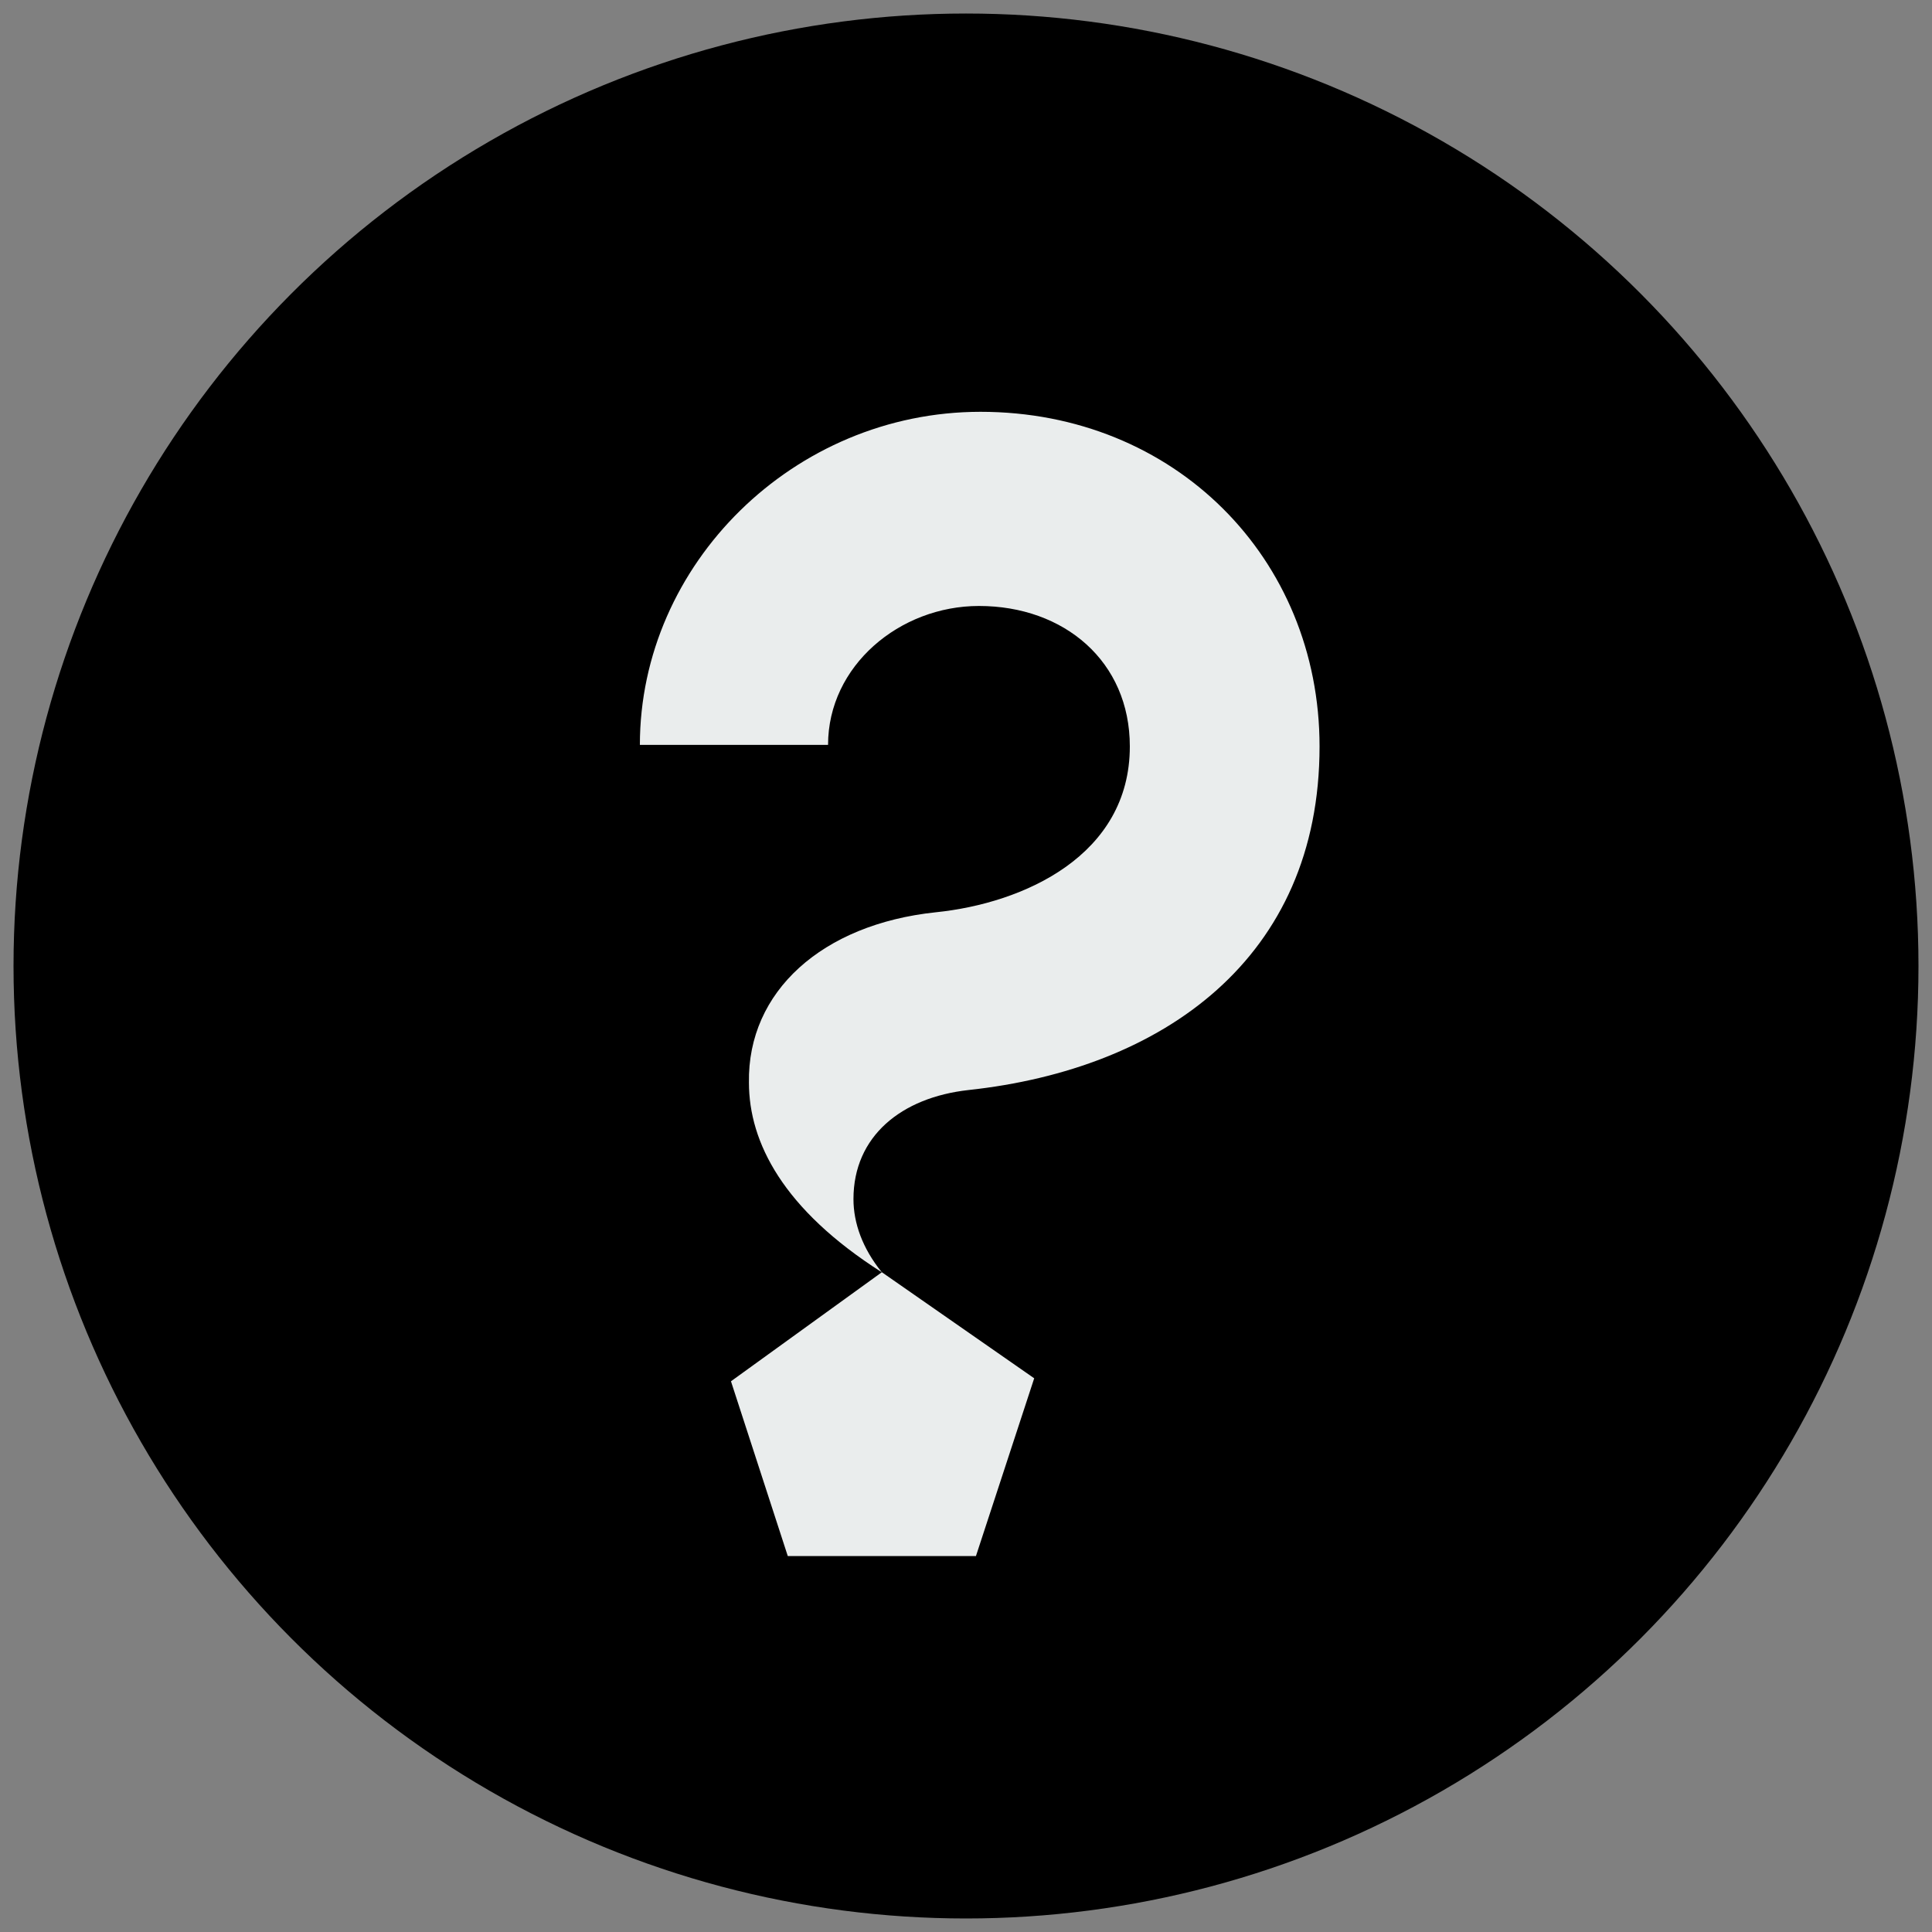 <svg xmlns="http://www.w3.org/2000/svg" version="1.1" xmlns:xlink="http://www.w3.org/1999/xlink" xmlns:svgjs="http://svgjs.com/svgjs" width="2000" height="2000"><rect width="100%" height="100%" fill="#808080" stroke="none"/><svg version="1.1" id="SvgjsSvg1000" xmlns="http://www.w3.org/2000/svg" xmlns:xlink="http://www.w3.org/1999/xlink" x="0px" y="0px" viewBox="0 0 2000 2000" style="enable-background:new 0 0 2000 2000;" xml:space="preserve">
<style type="text/css">
	.st0{fill:#EAEDED;}
</style>
<g>
	<circle cx="1000" cy="1000" r="986"></circle>
	<g>
		<path class="st0" d="M1366,772.7c0,219.6-162.4,334-363.4,355.7c-69.6,7.7-119.1,47.9-119.1,112.9c0,24.7,9.3,51,29.4,75.8
			c-102.1-65-137.6-134.5-137.6-196.4c-1.6-94.3,75.8-163.9,193.3-176.3c91.2-9.3,201-58.8,201-171.7c0-88.1-68-145.4-156.2-145.4
			c-82,0-156.2,61.9-156.2,143.8H662.4c0-187.1,159.3-344.8,352.6-344.8C1216,426.3,1366,577.8,1366,772.7z M1070.6,1426.8
			L912.9,1317l-156.2,112.9l58.8,180.9h194.8L1070.6,1426.8z"></path>
	</g>
</g>
</svg><style>@media (prefers-color-scheme: light) { :root { filter: none; } }
</style></svg>
